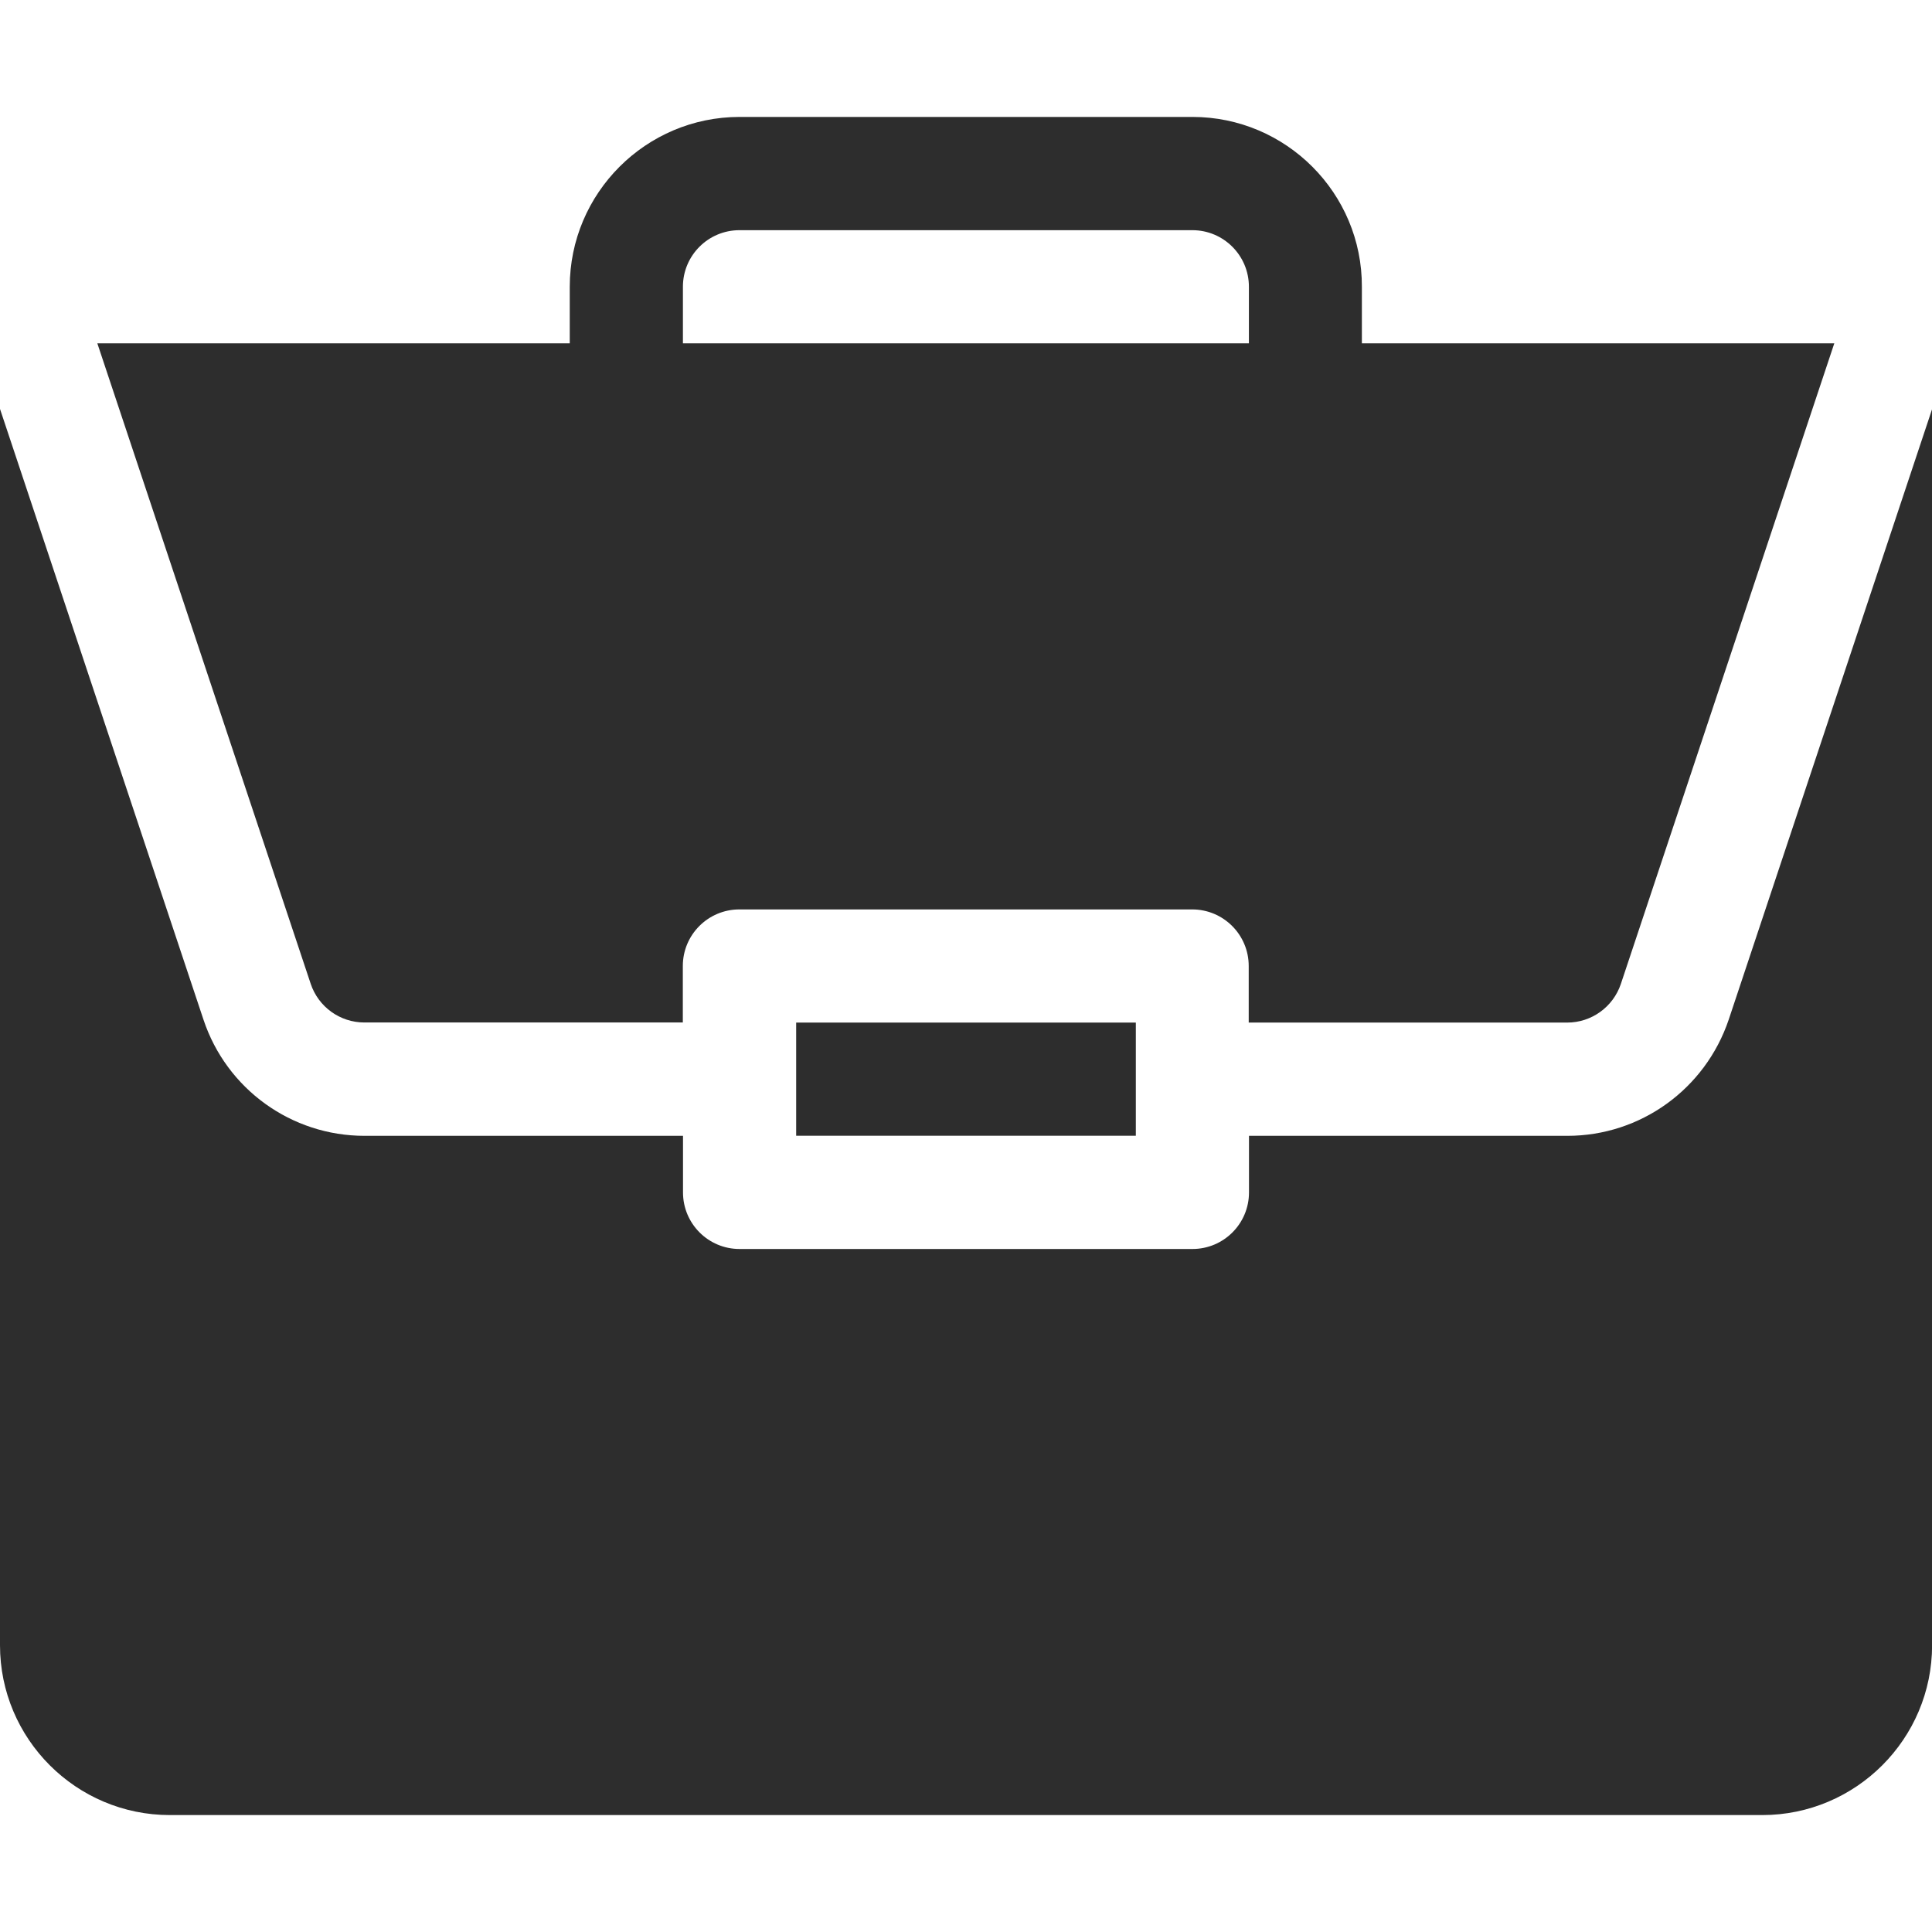 <?xml version="1.0" encoding="utf-8"?>
<!-- Generator: Adobe Illustrator 15.0.0, SVG Export Plug-In . SVG Version: 6.00 Build 0)  -->
<!DOCTYPE svg PUBLIC "-//W3C//DTD SVG 1.1//EN" "http://www.w3.org/Graphics/SVG/1.1/DTD/svg11.dtd">
<svg version="1.1" id="Calque_1" xmlns="http://www.w3.org/2000/svg" xmlns:xlink="http://www.w3.org/1999/xlink" x="0px" y="0px"
	 width="21px" height="21px" viewBox="0 0 21 21" enable-background="new 0 0 21 21" xml:space="preserve">
<g>
	<path fill="#2D2D2D" d="M8.654,11.115h3.692v1.23H8.654V11.115z"/>
	<path fill="#2D2D2D" d="M17.037,12.346h-3.461v0.615c0,0.34-0.275,0.615-0.615,0.615H8.039c-0.34,0-0.615-0.275-0.615-0.615v-0.615
		H3.962c-0.795,0-1.499-0.508-1.75-1.262L0,4.445v13.438c0,1.018,0.828,1.846,1.846,1.846h17.309c1.018,0,1.846-0.828,1.846-1.846
		V4.447l-2.211,6.637C18.535,11.838,17.832,12.346,17.037,12.346z"/>
	<path fill="#2D2D2D" d="M12.961,1.271H8.039c-1.018,0-1.846,0.828-1.846,1.846v0.615H1.058l2.319,6.961
		c0.084,0.252,0.319,0.421,0.584,0.421h3.461V10.5c0-0.34,0.275-0.615,0.615-0.615h4.921c0.34,0,0.615,0.275,0.615,0.615v0.615
		h3.461c0.266,0,0.5-0.17,0.584-0.42l2.32-6.963h-5.135V3.118C14.807,2.1,13.979,1.271,12.961,1.271z M7.423,3.732V3.117
		c0-0.34,0.275-0.615,0.615-0.615h4.922c0.34,0,0.615,0.275,0.615,0.615v0.615H7.423z"/>
</g>
</svg>
